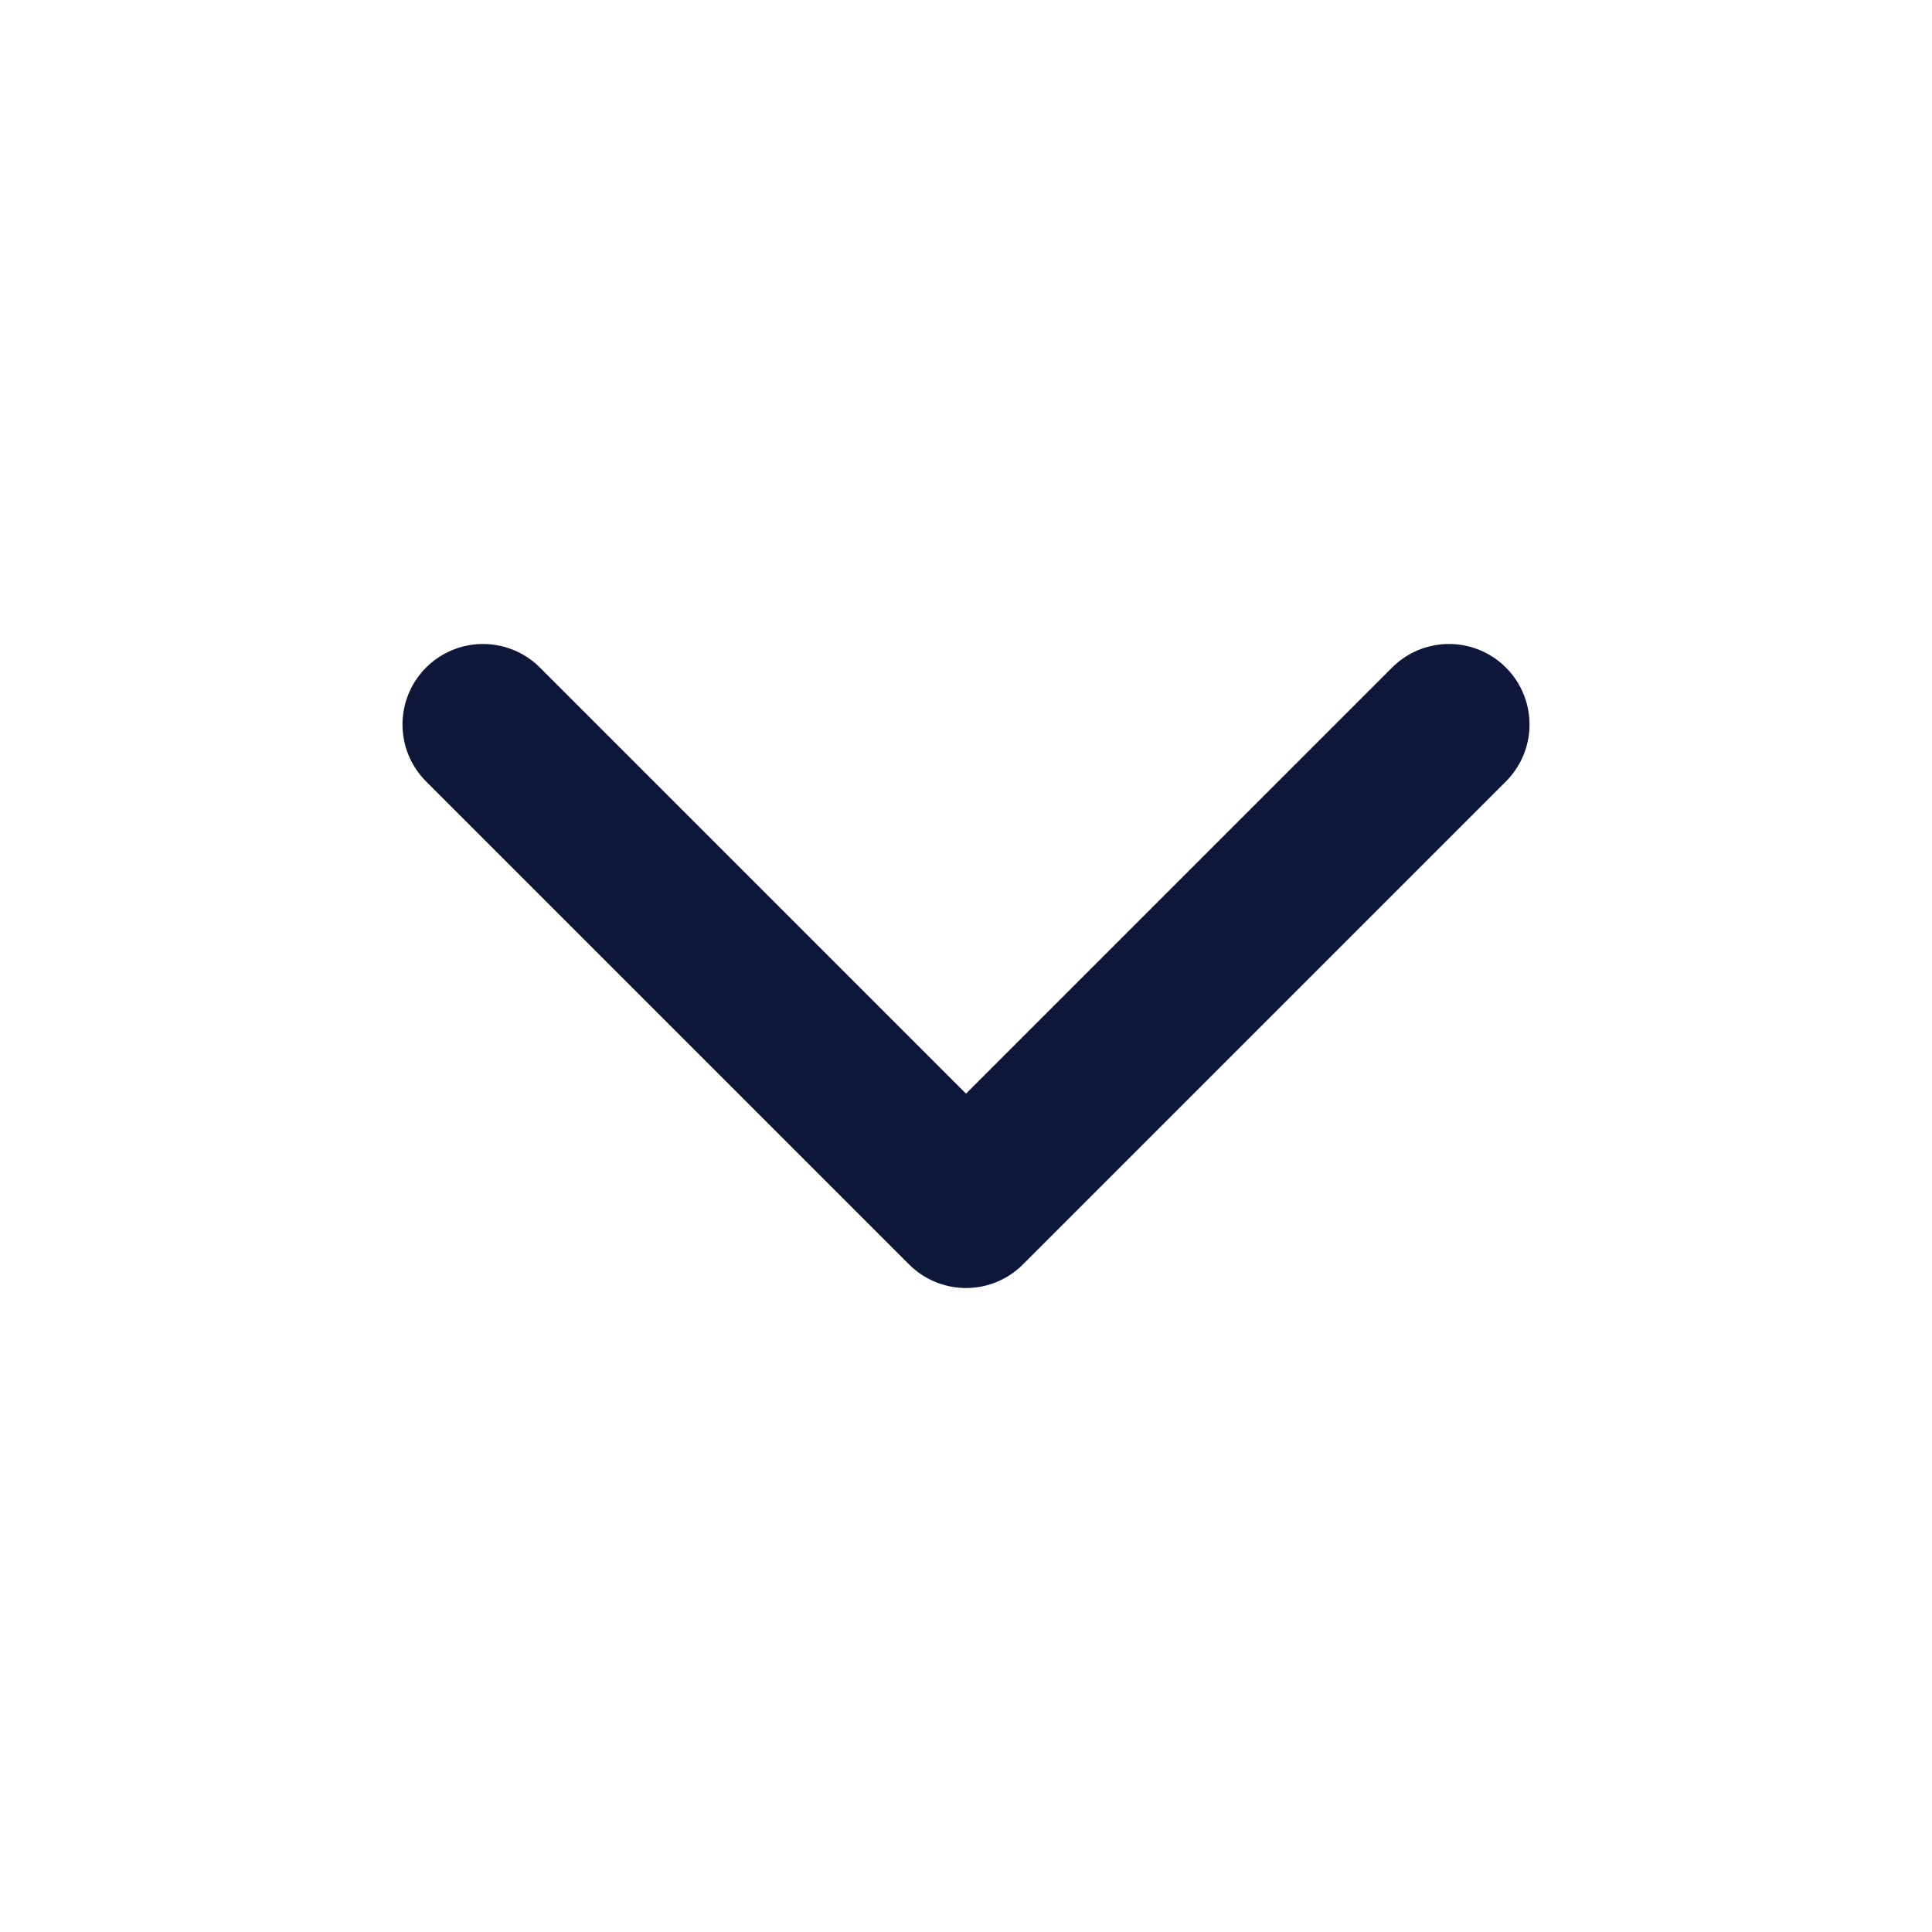 <svg width="20" height="20" viewBox="0 0 20 20" fill="none" xmlns="http://www.w3.org/2000/svg">
<path d="M5 7.5L10 12.5L15 7.5" stroke="#0C1739" stroke-width="1.667" stroke-linecap="round" stroke-linejoin="round"/>
</svg>
